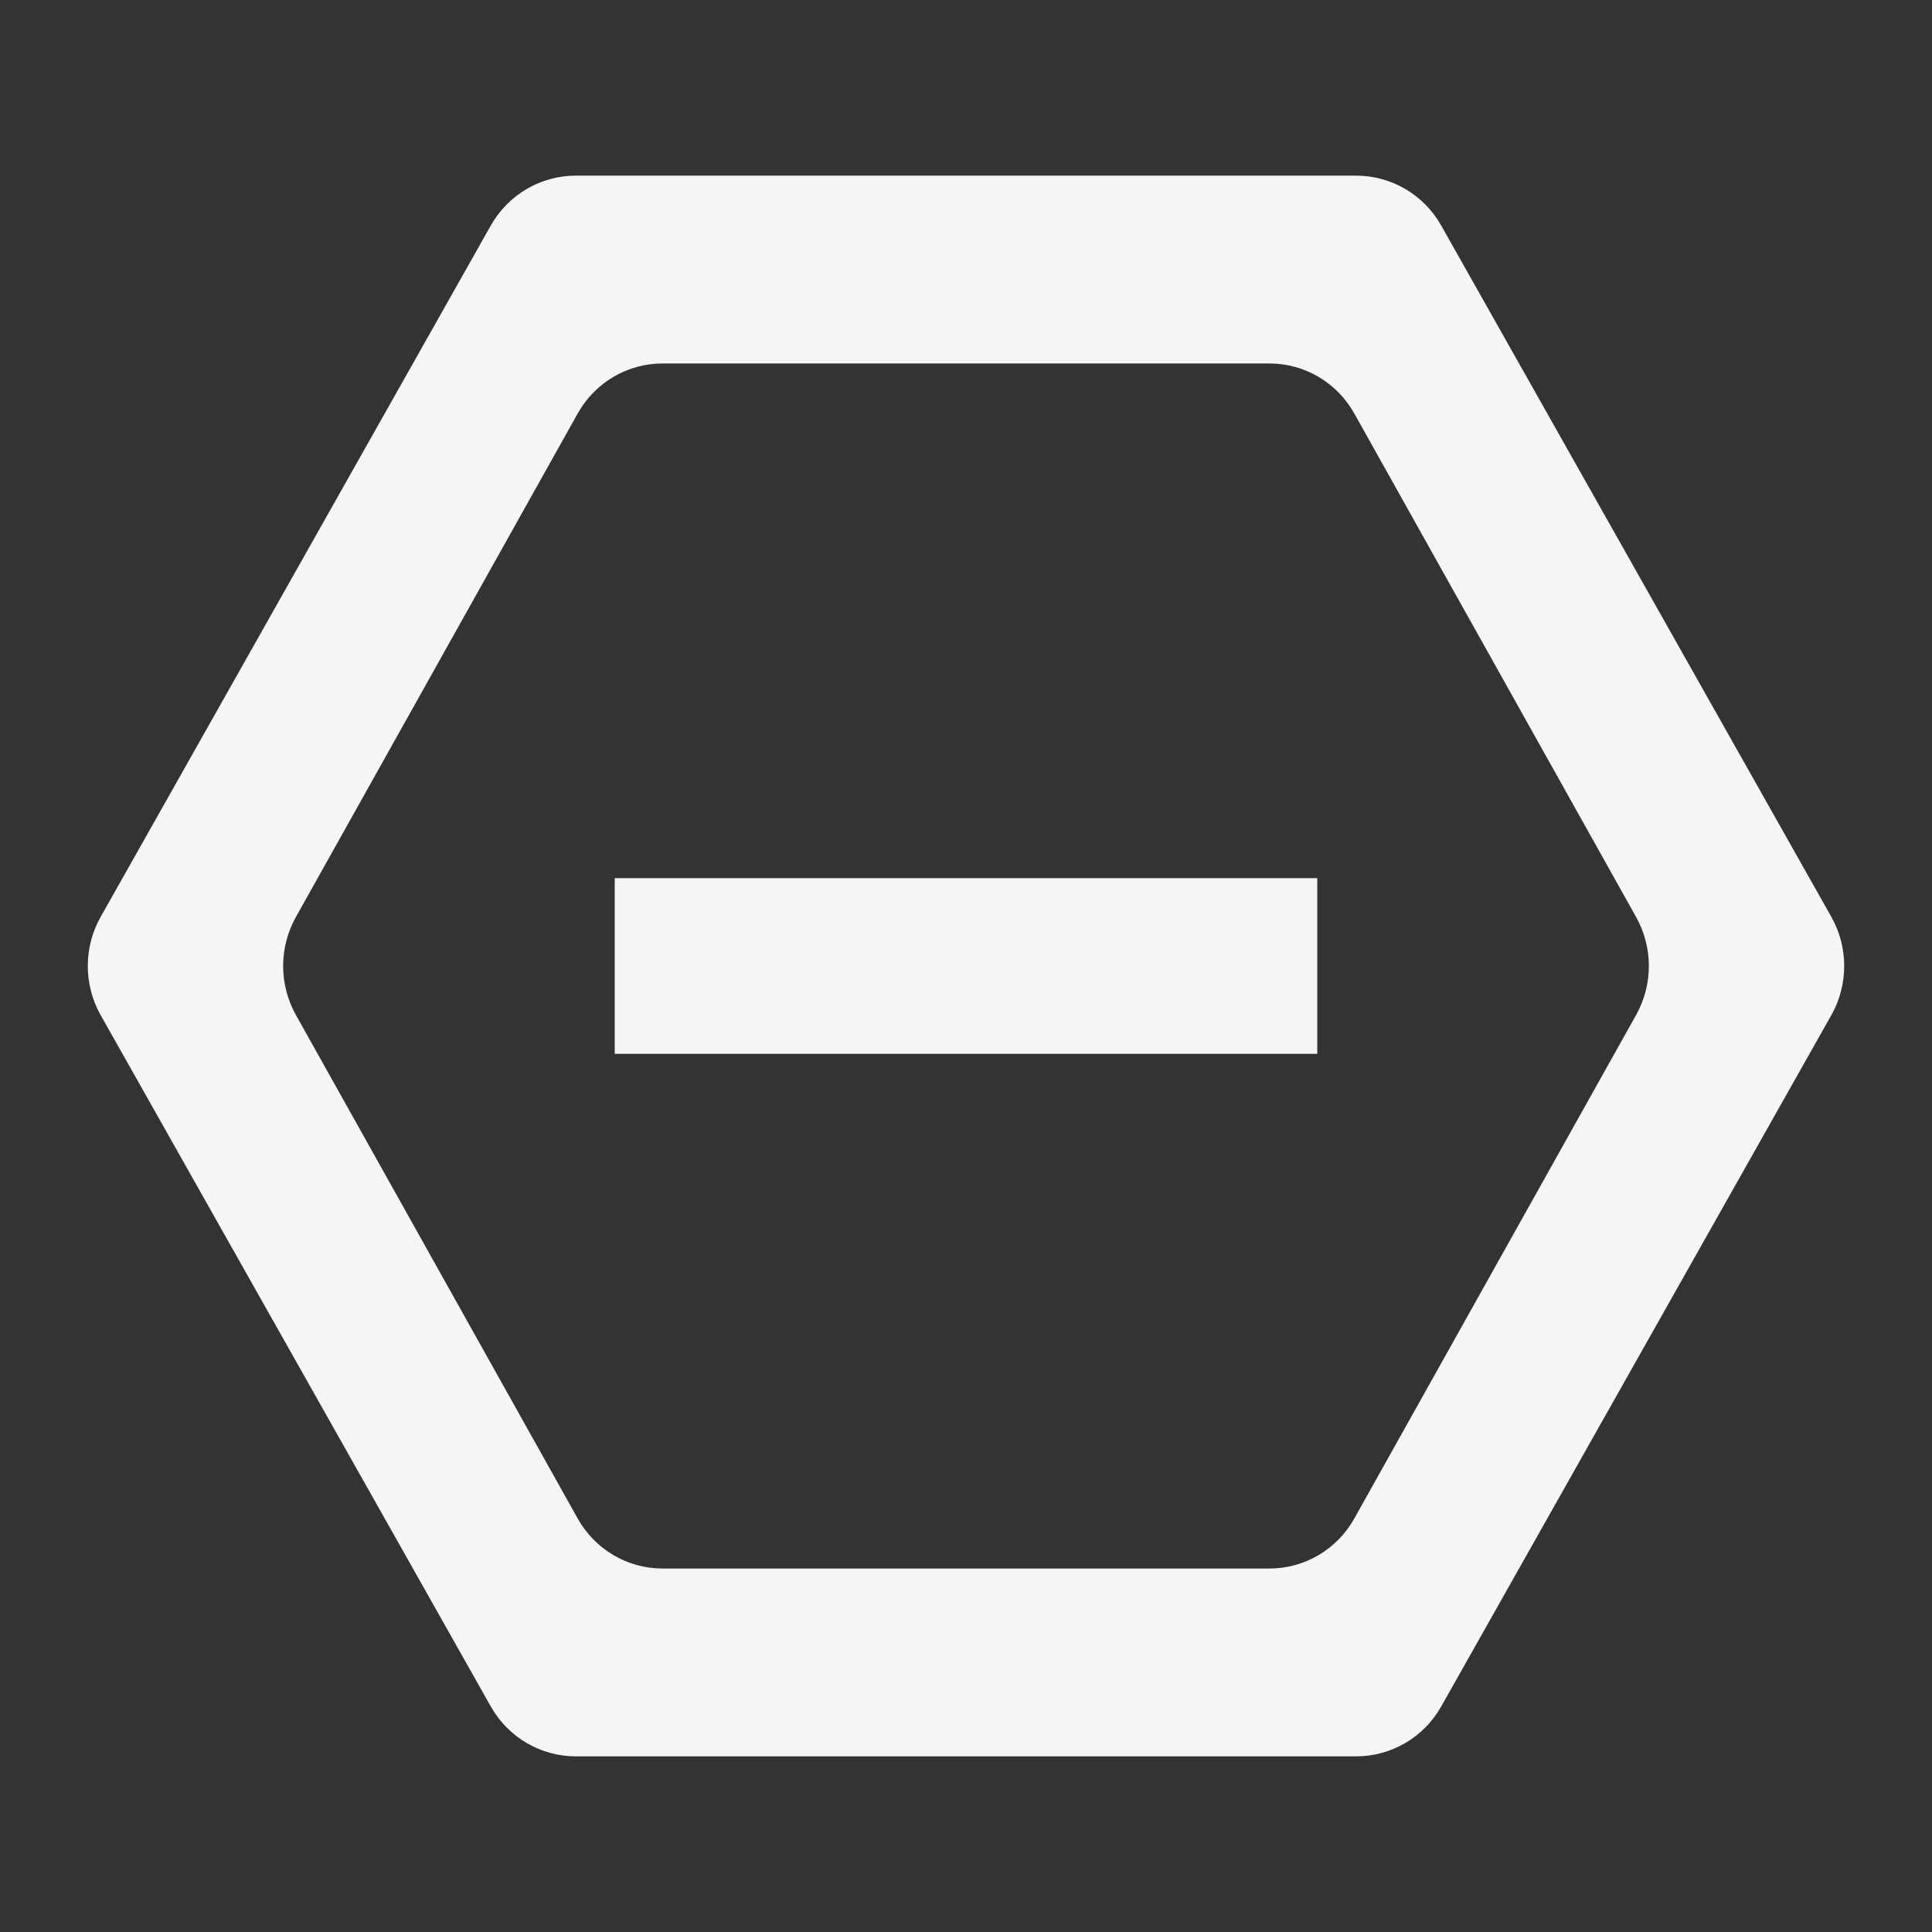 <?xml version="1.0" encoding="UTF-8" standalone="no"?>
<!-- Created with Inkscape (http://www.inkscape.org/) -->

<svg
   xmlns:dc="http://purl.org/dc/elements/1.1/"
   xmlns:cc="http://creativecommons.org/ns#"
   xmlns:rdf="http://www.w3.org/1999/02/22-rdf-syntax-ns#"
   xmlns:svg="http://www.w3.org/2000/svg"
   xmlns="http://www.w3.org/2000/svg"
   xmlns:sodipodi="http://sodipodi.sourceforge.net/DTD/sodipodi-0.dtd"
   xmlns:inkscape="http://www.inkscape.org/namespaces/inkscape"
   width="22"
   height="22"
   viewBox="0 0 22 22"
   id="svg2"
   version="1.1"
   inkscape:version="0.92.1 r15371"
   sodipodi:docname="process-stop.svg">
<rect x="0" y="0" width="22" height="22" fill="#333333" stroke="none"/>
<defs
    id="defs3051">
<style
    type="text/css"
    id="current-color-scheme">
    .ColorScheme-Text {
    color:#f5f5f5;
    }
    </style>
</defs>
  <sodipodi:namedview
     id="base"
     pagecolor="#ffffff"
     bordercolor="#666666"
     borderopacity="1.0"
     inkscape:pageopacity="0.0"
     inkscape:pageshadow="2"
     inkscape:zoom="45.254834"
     inkscape:cx="8.7676456"
     inkscape:cy="12.097606"
     inkscape:document-units="px"
     inkscape:current-layer="layer1"
     showgrid="true"
     units="px"
     inkscape:showpageshadow="false"
     borderlayer="true"
     showguides="true"
     inkscape:guide-bbox="true"
     inkscape:window-width="2560"
     inkscape:window-height="1020"
     inkscape:window-x="0"
     inkscape:window-y="30"
     inkscape:window-maximized="1">
    <inkscape:grid
       type="xygrid"
       id="grid4136"
       empspacing="2" />
    <sodipodi:guide
       position="0,20"
       orientation="0,1"
       id="guide4140"
       inkscape:label="Icon Max Height"
       inkscape:color="rgb(233,30,99)"
       inkscape:locked="false" />
    <sodipodi:guide
       position="0,2"
       orientation="0,1"
       id="guide4142"
       inkscape:label="Icon Baseline"
       inkscape:color="rgb(233,30,99)"
       inkscape:locked="false" />
    <sodipodi:guide
       position="11,0"
       orientation="1,0"
       id="guide4144"
       inkscape:label="Center Vertical"
       inkscape:color="rgb(221,44,0)"
       inkscape:locked="false" />
    <sodipodi:guide
       position="15,11"
       orientation="0,1"
       id="guide4146"
       inkscape:label="Center Horizontal"
       inkscape:color="rgb(221,44,0)"
       inkscape:locked="false" />
  </sodipodi:namedview>
  <g
     inkscape:label="Capa 1"
     inkscape:groupmode="layer"
     id="layer1"
     transform="translate(0,-1030.362)">
    <path
       style="fill:currentColor;fill-opacity:1;stroke:none" class="ColorScheme-Text"
       d="M 6.557 2 C 6.158 2 5.788 2.216 5.59 2.566 L 1.146 10.441 C 0.951 10.787 0.951 11.213 1.146 11.559 L 5.59 19.434 C 5.788 19.784 6.158 20 6.557 20 L 15.443 20 C 15.842 20 16.212 19.784 16.41 19.434 L 20.854 11.559 C 21.049 11.213 21.049 10.787 20.854 10.441 L 16.41 2.566 C 16.212 2.216 15.842 2 15.443 2 L 6.557 2 z M 7.543 4.139 L 14.457 4.139 C 14.857 4.139 15.225 4.357 15.422 4.709 L 18.631 10.443 C 18.824 10.788 18.824 11.212 18.631 11.557 L 15.422 17.291 C 15.225 17.643 14.857 17.861 14.457 17.861 L 7.543 17.861 C 7.143 17.861 6.775 17.643 6.578 17.291 L 3.369 11.557 C 3.176 11.212 3.176 10.788 3.369 10.443 L 6.578 4.709 C 6.775 4.357 7.143 4.139 7.543 4.139 z M 7 10 L 7 12 L 15 12 L 15 10 L 7 10 z "
       transform="translate(0,1030.362)"
       id="path4139" />
  </g>
</svg>
